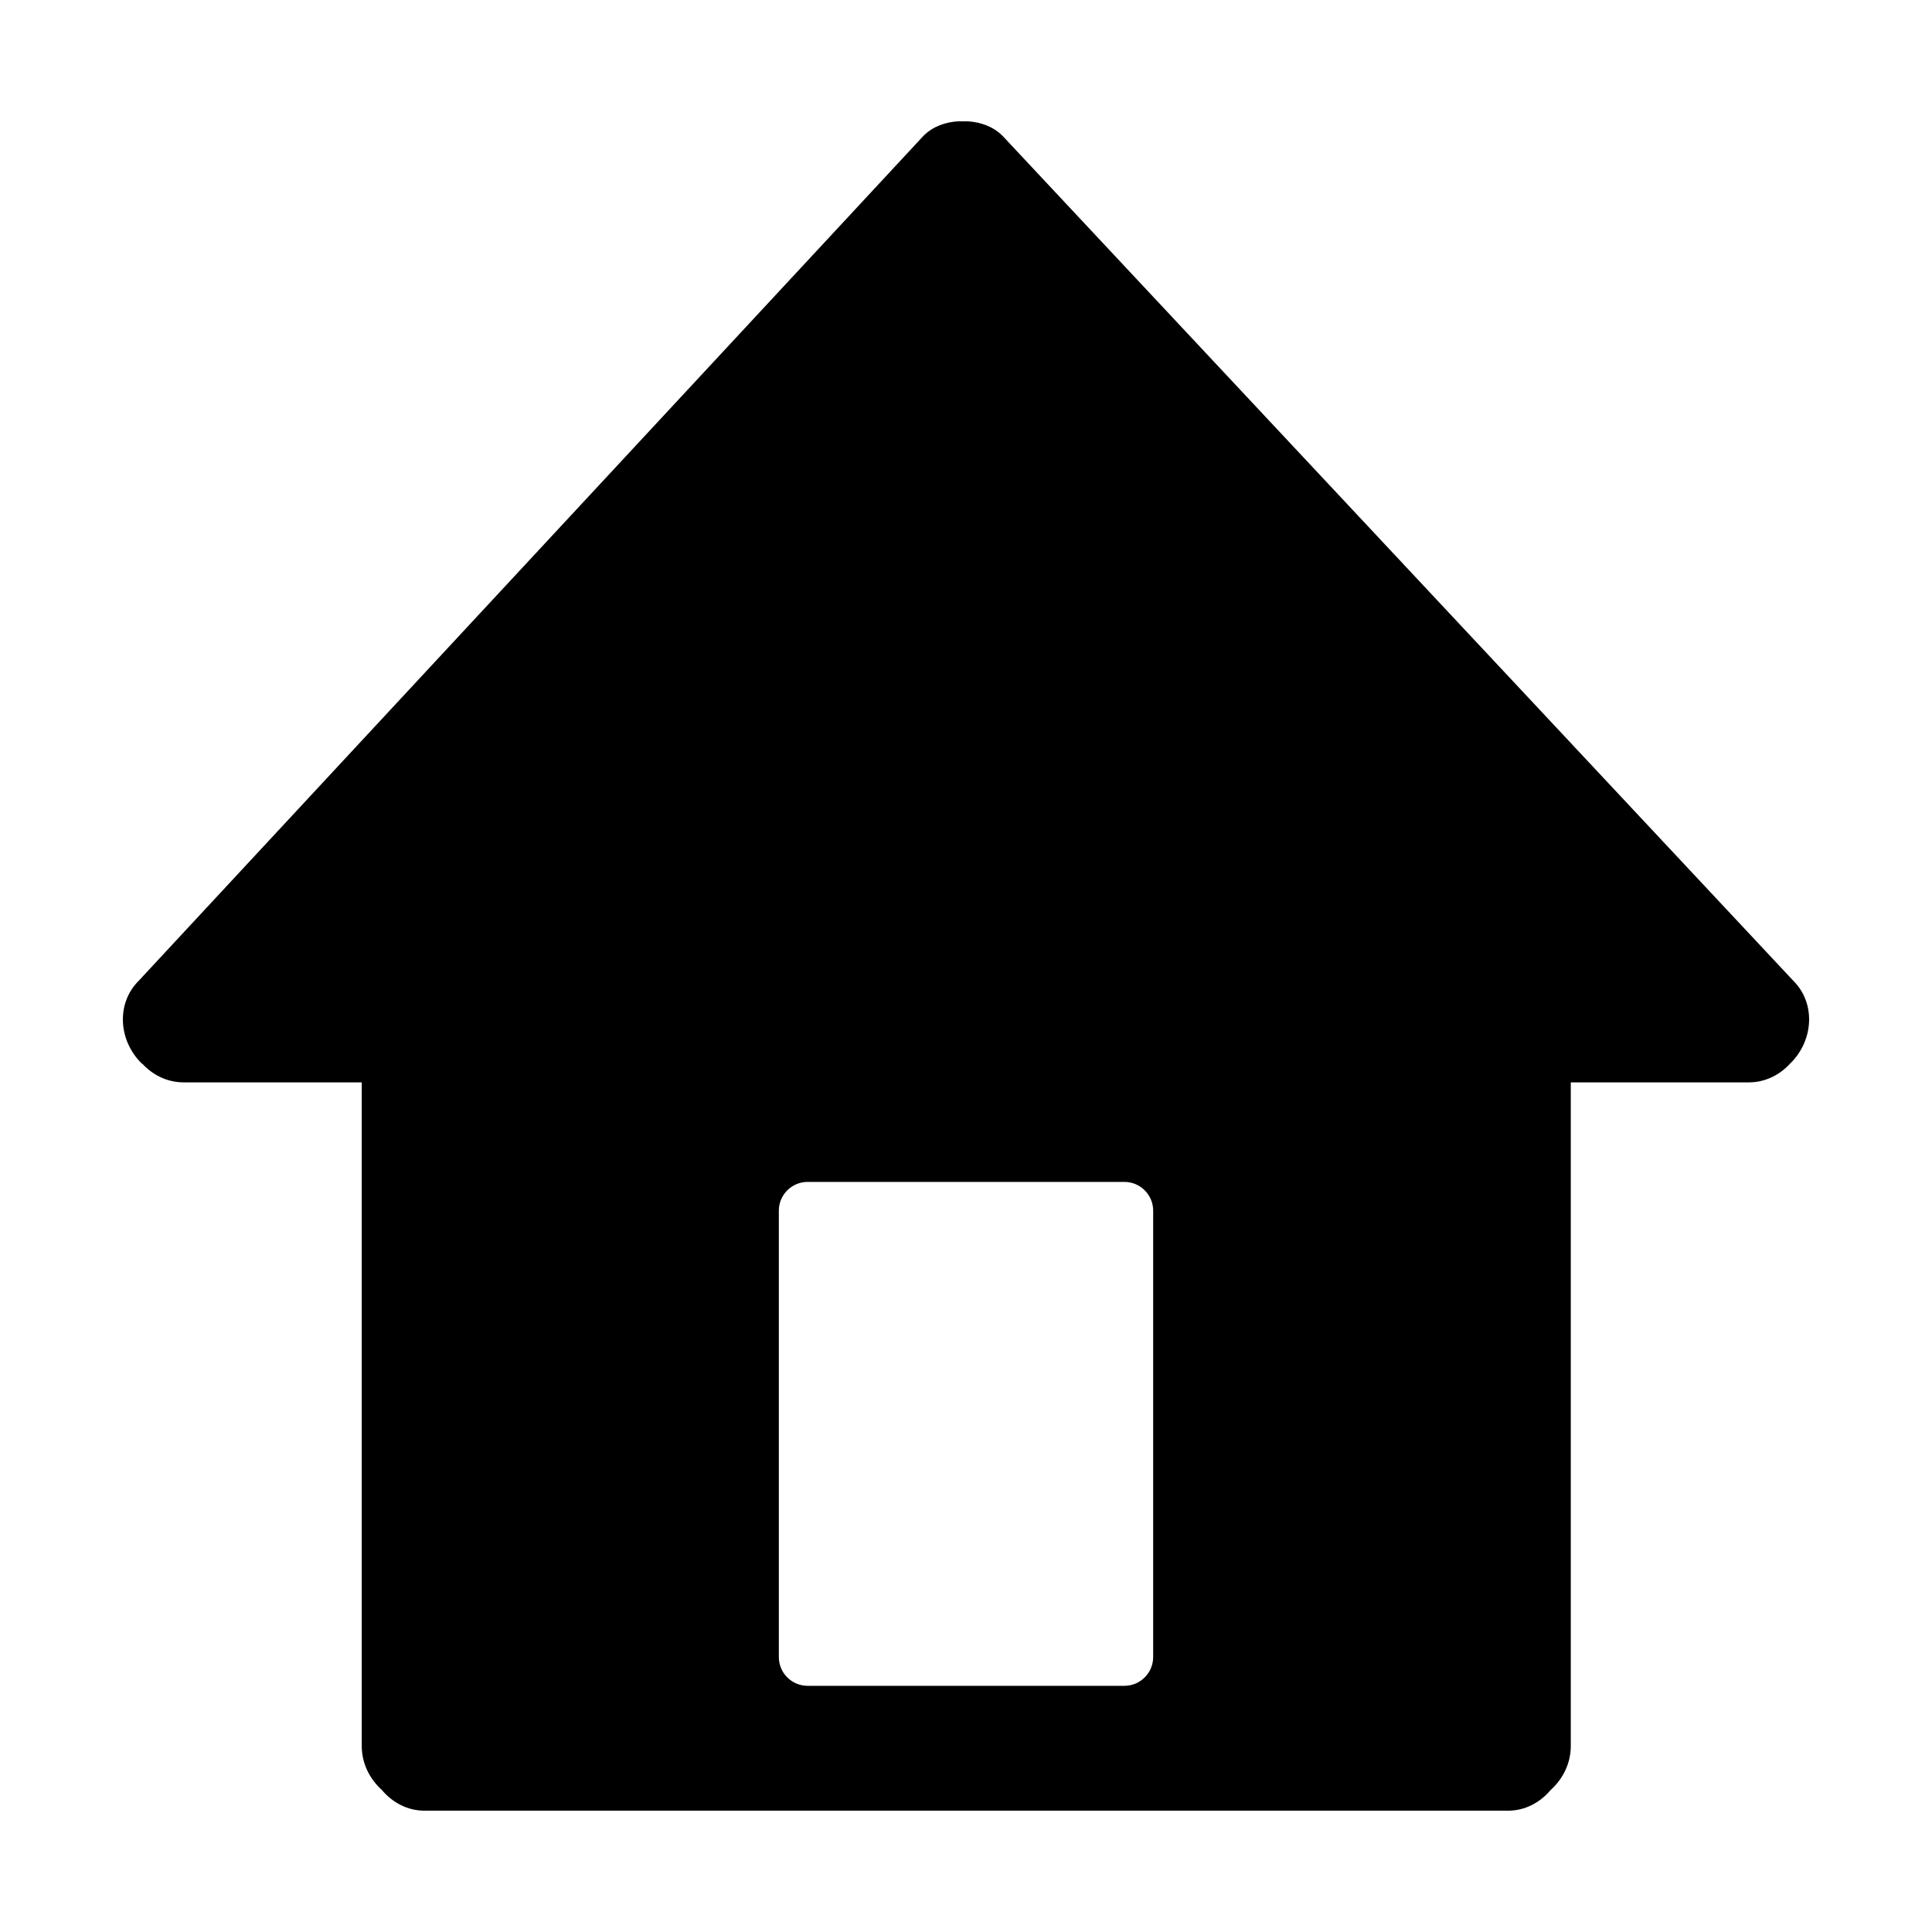 <?xml version="1.0" standalone="no"?><!DOCTYPE svg PUBLIC "-//W3C//DTD SVG 1.1//EN" "http://www.w3.org/Graphics/SVG/1.1/DTD/svg11.dtd"><svg t="1571314781972" class="icon" viewBox="0 0 1024 1024" version="1.1" xmlns="http://www.w3.org/2000/svg" p-id="3321" xmlns:xlink="http://www.w3.org/1999/xlink" width="200" height="200"><defs><style type="text/css"></style></defs><path d="M950.655 519.993 531.392 72.018c-5.039-5.007-11.612-7.273-18.406-7.72l-5.135 0c-6.797 0.413-13.367 2.682-18.411 7.72L73.372 519.993c-11.582 11.611-10.874 31.071 1.597 43.543 0.189 0.195 0.413 0.258 0.608 0.415 5.55 5.966 13.236 9.73 21.818 9.73l94.335 0 0 351.662c0 9.376 4.245 17.578 10.69 23.416 5.583 6.603 13.494 10.942 22.587 10.942l574.269 0c9.094 0 17.004-4.339 22.587-10.942 6.475-5.838 10.684-14.041 10.684-23.416L832.548 573.68l94.336 0c8.714 0 16.463-3.923 22.013-10.082 0.034-0.028 0.098-0.064 0.132-0.092C961.5 551.093 962.2 531.603 950.655 519.993zM611.201 878.259c0 8.428-6.834 15.262-15.262 15.262L428.06 893.52c-8.428 0-15.262-6.834-15.262-15.262l0-236.558c0-8.428 6.834-15.262 15.262-15.262l167.88 0c8.428 0 15.262 6.834 15.262 15.262L611.201 878.259z" p-id="3322"></path></svg>